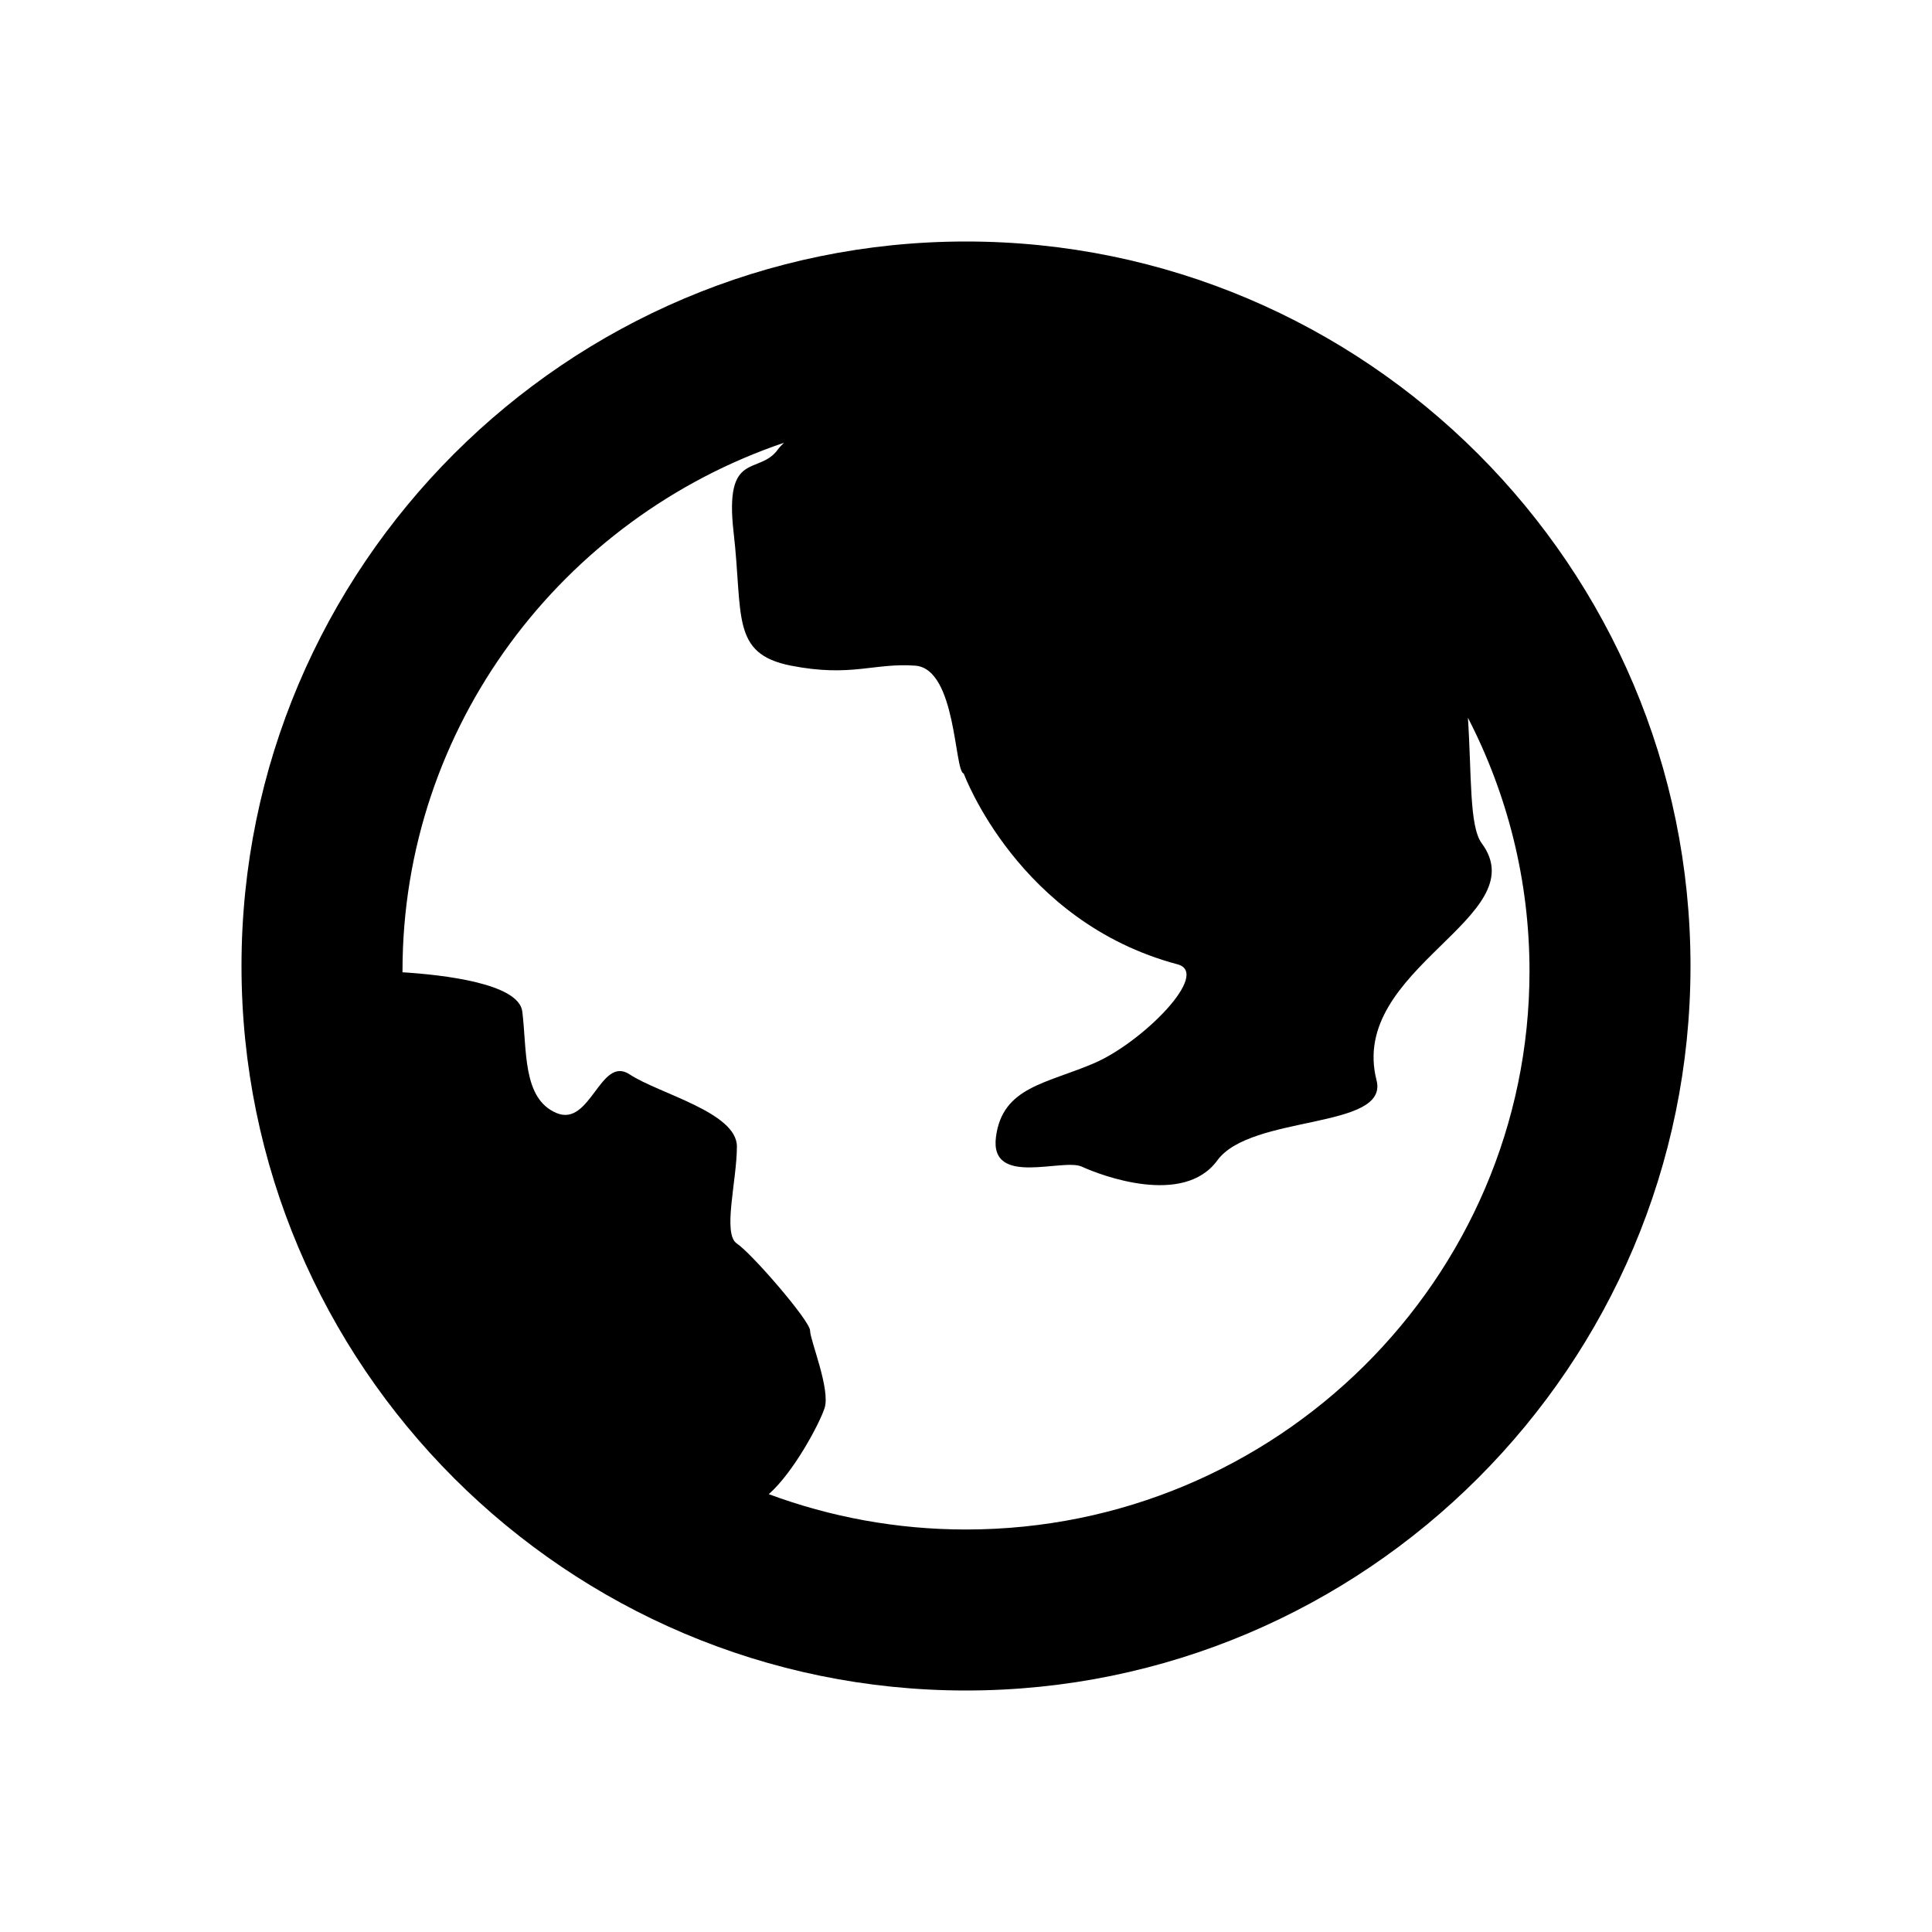 <?xml version="1.0" encoding="UTF-8" standalone="no"?>
<svg width="24px" height="24px" viewBox="0 0 24 24" version="1.1" xmlns="http://www.w3.org/2000/svg" xmlns:xlink="http://www.w3.org/1999/xlink">
    <!-- Generator: Sketch 41 (35326) - http://www.bohemiancoding.com/sketch -->
    <title>Public</title>
    <desc>Created with Sketch.</desc>
    <defs></defs>
    <g id="Symbols" stroke="none" stroke-width="1" fill="none" fill-rule="evenodd">
        <g id="Public" fill="currentColor">
            <path d="M12,21 C7.037,21 3,16.963 3,12 C3,7.037 7.037,3 12,3 C16.963,3 21,7.037 21,12 C21,16.963 16.963,21 12,21 Z M17.1,13.42 C17.257,14.035 15.541,13.84 15.122,14.415 C14.703,14.99 13.678,14.603 13.44,14.493 C13.203,14.382 12.293,14.751 12.372,14.125 C12.452,13.498 13.005,13.462 13.599,13.204 C14.192,12.947 15.048,12.09 14.627,11.979 C12.647,11.452 11.972,9.609 11.972,9.609 C11.853,9.587 11.883,8.306 11.369,8.269 C10.854,8.232 10.577,8.416 9.826,8.269 C9.074,8.122 9.232,7.643 9.113,6.612 C8.995,5.581 9.43,5.912 9.665,5.581 C9.686,5.552 9.713,5.526 9.739,5.5 C6.986,6.434 5,9.023 5,12.063 C5,12.068 5,12.073 5,12.078 C5.512,12.11 6.444,12.217 6.488,12.565 C6.548,13.046 6.488,13.646 6.912,13.826 C7.336,14.006 7.457,13.106 7.821,13.346 C8.184,13.586 9.154,13.817 9.154,14.242 C9.154,14.667 8.972,15.328 9.154,15.448 C9.336,15.568 10.063,16.408 10.063,16.529 C10.063,16.649 10.319,17.26 10.243,17.493 C10.179,17.687 9.86,18.288 9.55,18.561 C10.313,18.844 11.138,19 12,19 C15.86,19 19,15.888 19,12.063 C19,10.93 18.723,9.861 18.235,8.916 C18.282,9.621 18.25,10.264 18.406,10.475 C19.088,11.395 16.744,12.028 17.1,13.42 Z" id="Combined-Shape"></path>
        </g>
    </g>
</svg>
